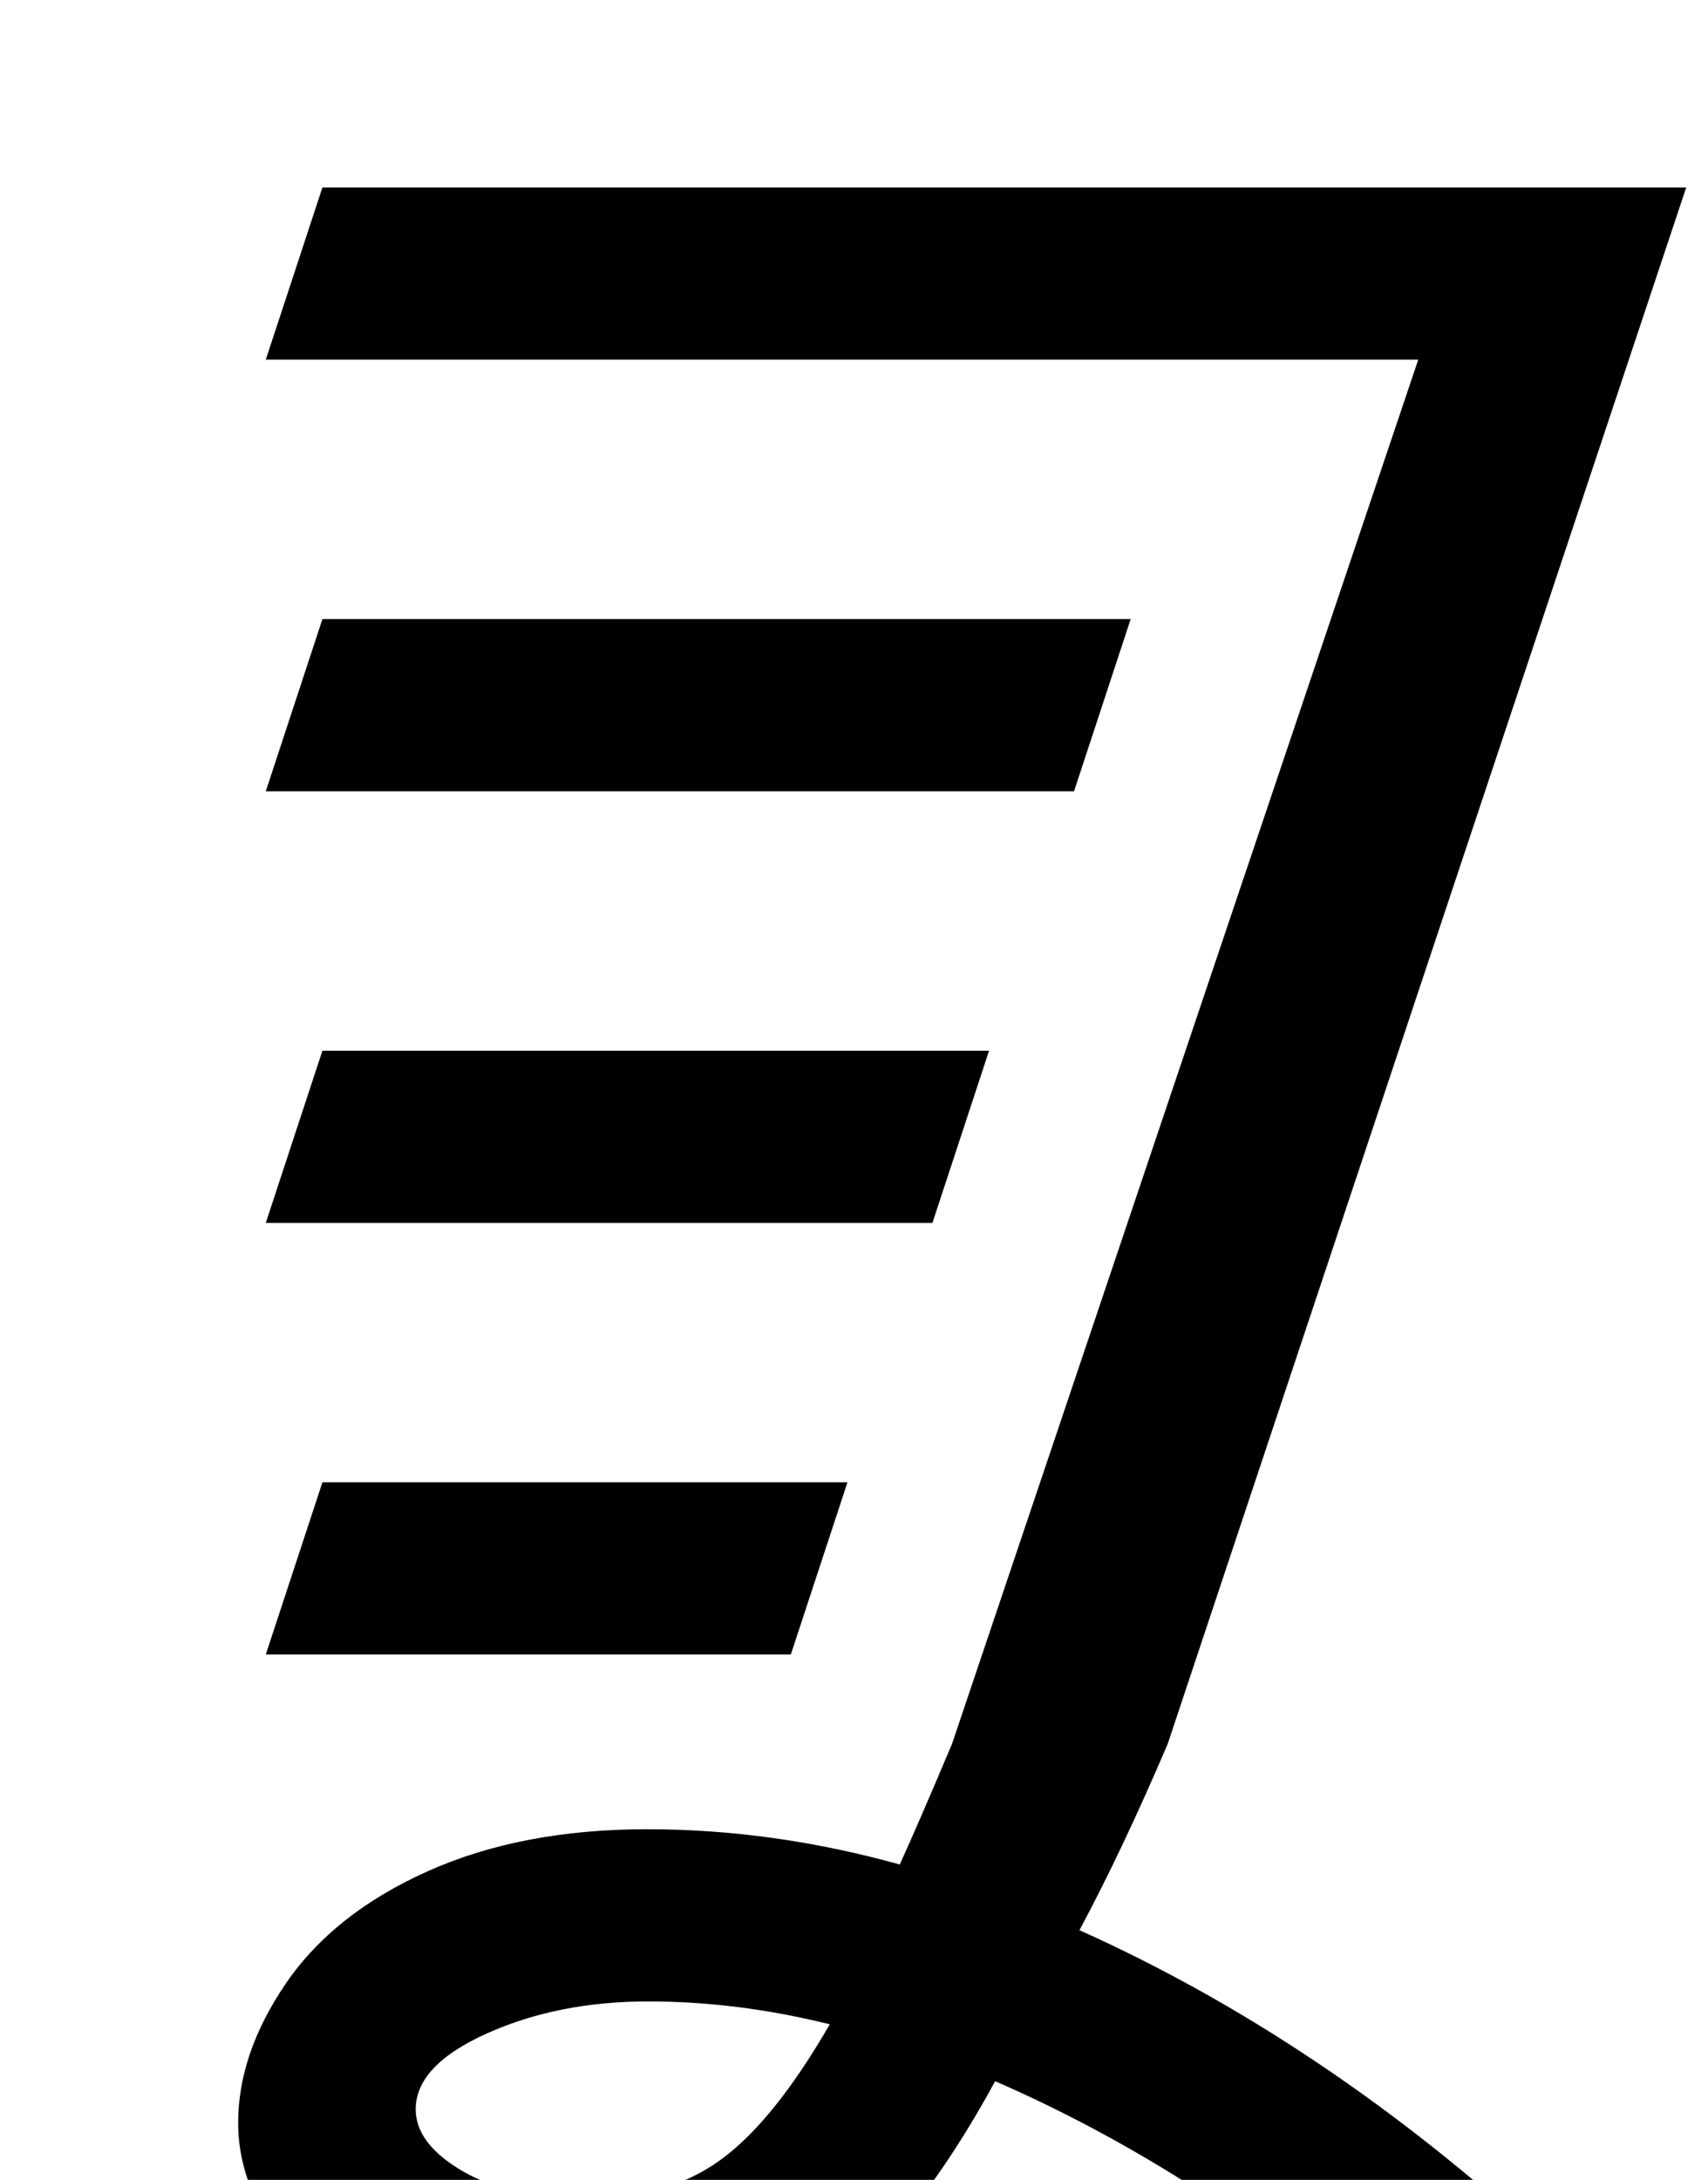 <?xml version="1.0" standalone="no"?>
<!DOCTYPE svg PUBLIC "-//W3C//DTD SVG 1.1//EN" "http://www.w3.org/Graphics/SVG/1.1/DTD/svg11.dtd" >
<svg xmlns="http://www.w3.org/2000/svg" xmlns:xlink="http://www.w3.org/1999/xlink" version="1.1" viewBox="-10 0 784 1000">
   <path fill="currentColor"
d="M112 363l26 -79h371l-26 79h-371zM112 561l26 -79h306l-26 79h-306zM112 759l26 -79h241l-26 79h-241zM180.815 967.612q0 15.855 21.58 28.425q21.581 12.57 57.654 12.57q36.072 0 60.555 -17.664t50.28 -62.294q-42.214 -10.492 -83.448 -10.492
q-41.233 0 -73.875 14.649q-32.746 14.696 -32.746 34.806zM403.003 855.333q8.476 -18.564 23.997 -55.333l214 -635h-529l26 -79h626l-238 714q-20.78 48.663 -40.503 85.471q103.941 46.648 198.174 129.579l-7.587 8.653
q-14.122 16.071 -44.567 50.665q-88.218 -77.636 -184.729 -119.624q-36.409 67.085 -79.148 99.974q-42.739 32.89 -120.321 32.89q-77.581 0 -122.289 -51.98q-25.712 -29.895 -25.712 -61.761q0 -31.865 21.901 -63.957
q21.902 -32.091 64.974 -51.422q43.071 -19.33 100.856 -19.33q57.786 0 115.954 16.176z" />
</svg>
